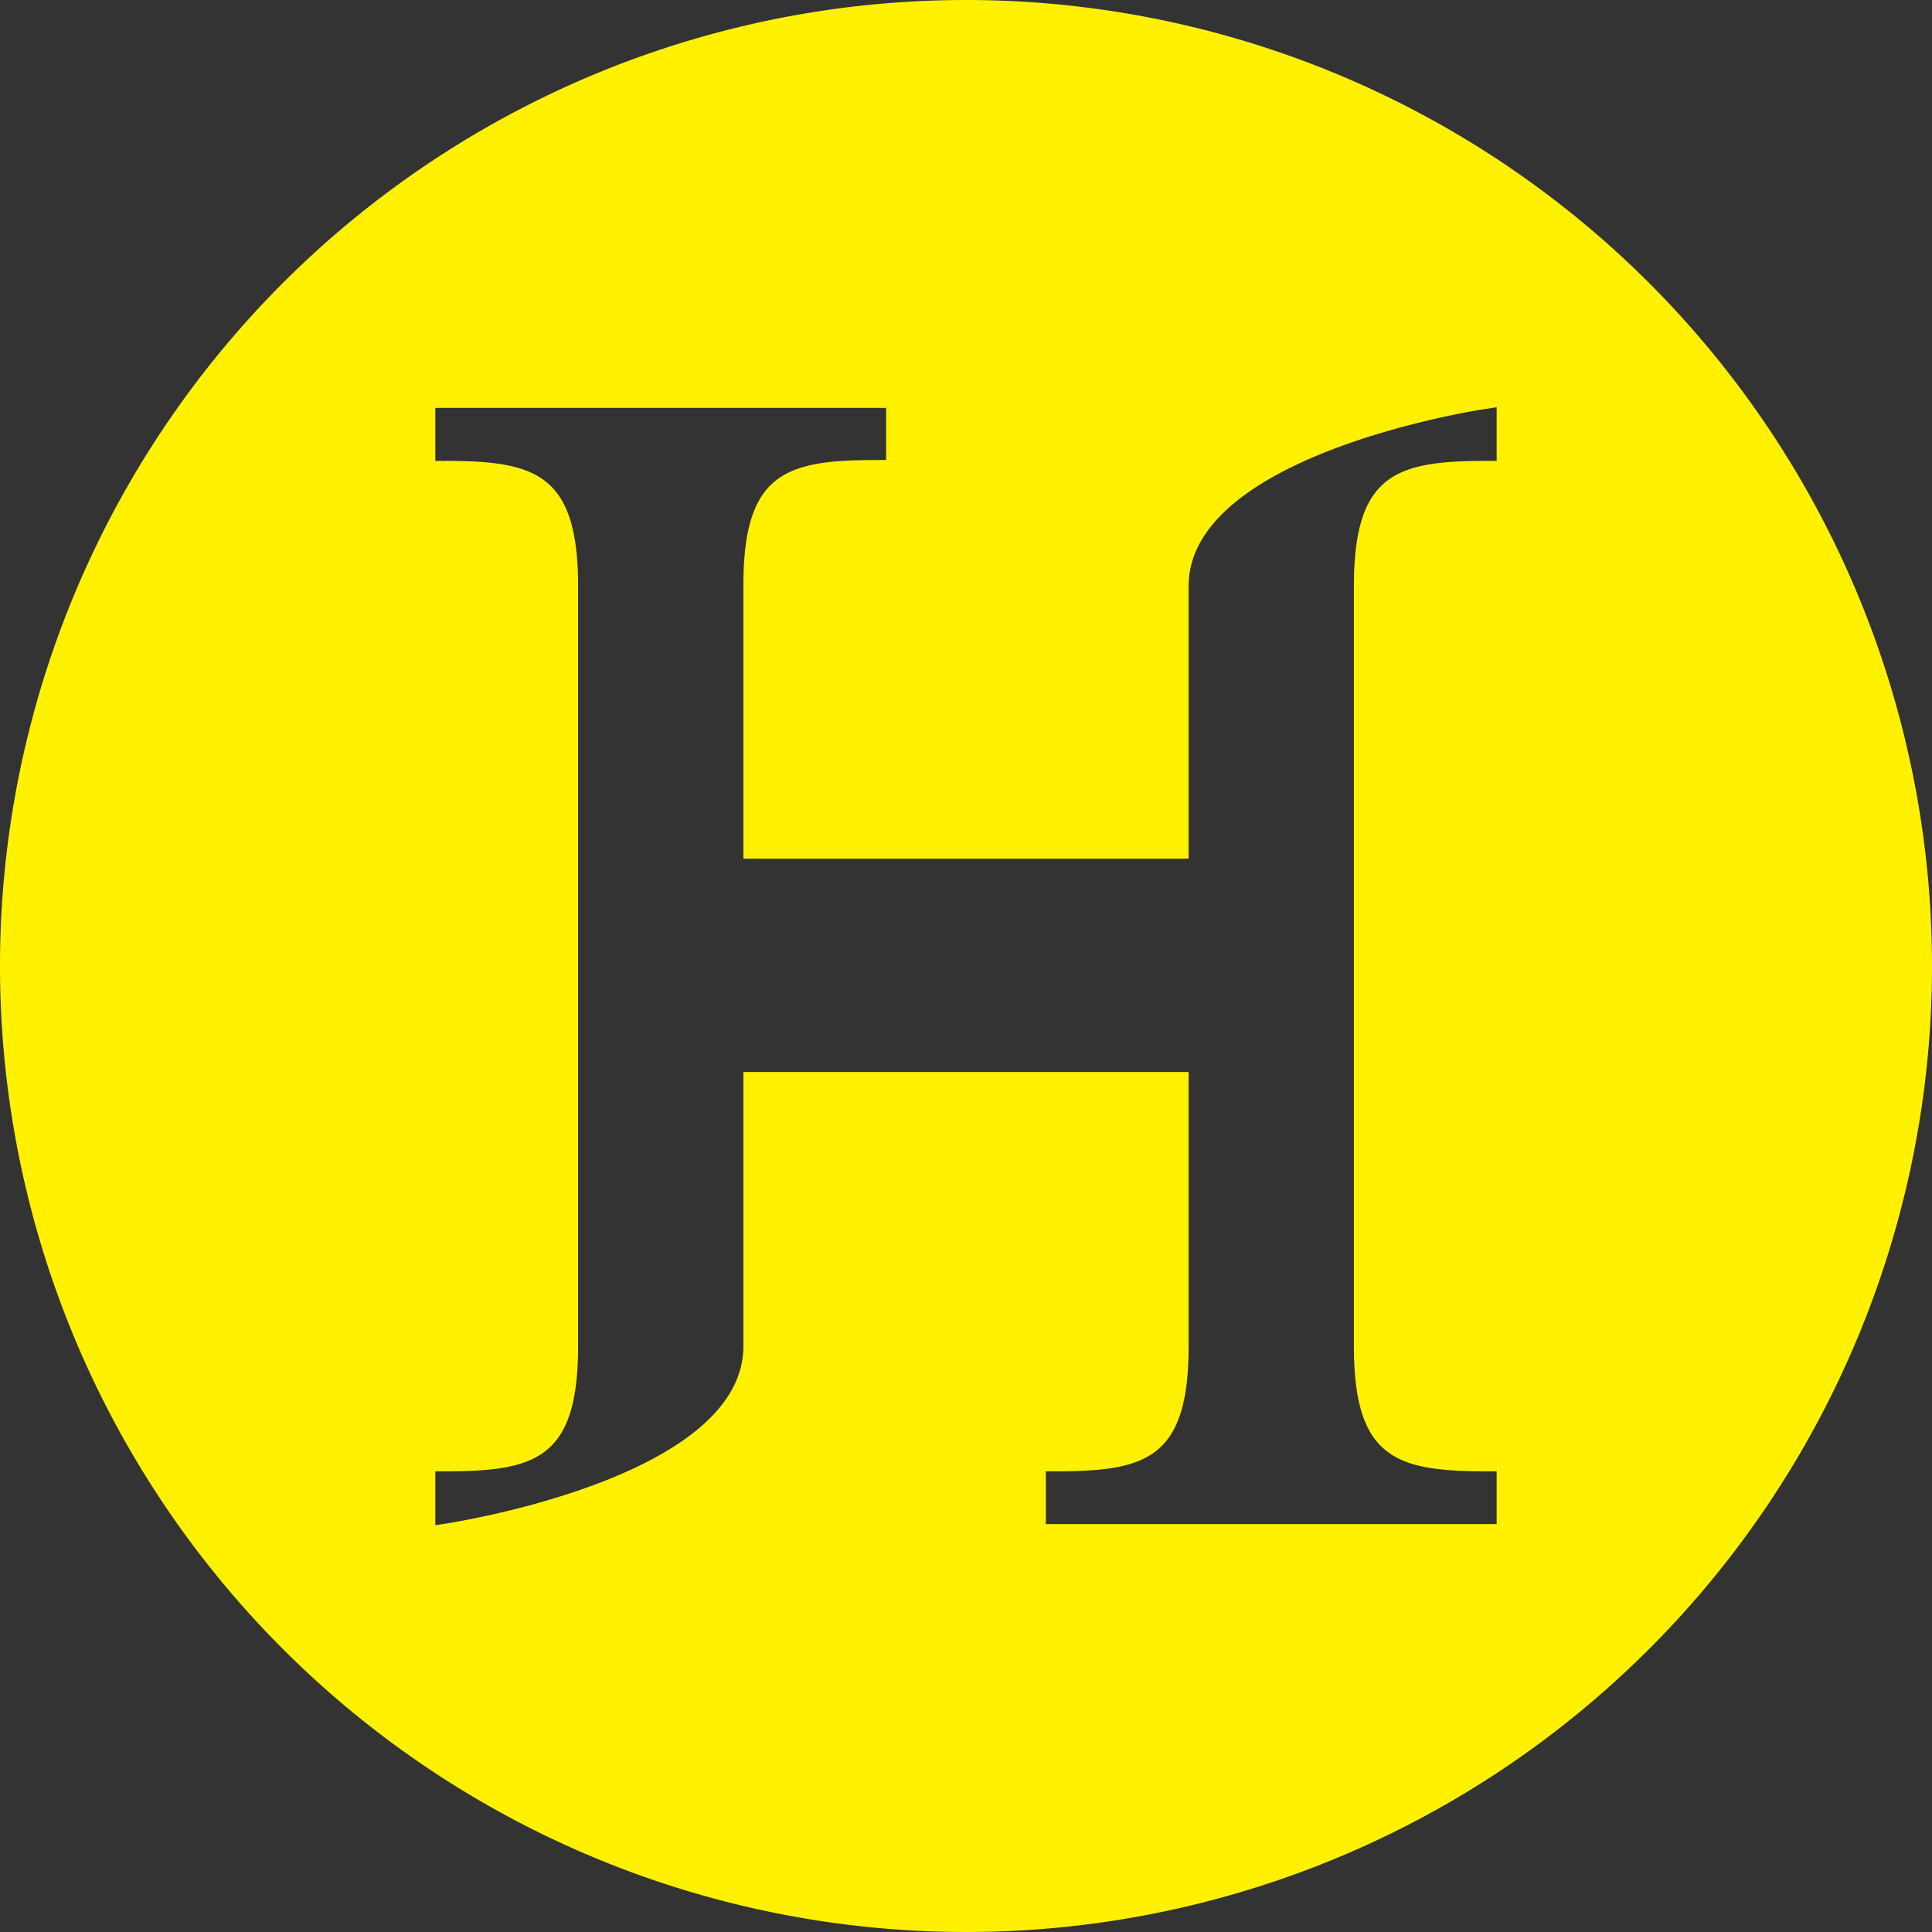 <svg xmlns="http://www.w3.org/2000/svg" viewBox="0 0 90 90"><rect x="0" y="0" width="90" height="90" fill="#333333" stroke="none"/><path fill="#fff100" d="M69.72,21.47h-.45c-4.21,0-6.2.58-6.2,5.84v35.4c0,5.26,2,5.83,6.2,5.83h.45V71h-21V68.54h.44c4.22,0,6.21-.57,6.21-5.83V49.94H34.63V62.71c0,6.06-13.27,8.17-13.83,8.26l-.52.08V68.54h.44c4.22,0,6.21-.57,6.21-5.83V27.31c0-5.26-2-5.84-6.21-5.84h-.44V19h21v2.43h-.45c-4.21,0-6.2.58-6.2,5.84V40H55.37V27.31c0-6.07,13.27-8.18,13.83-8.26l.52-.08ZM45,0A45,45,0,1,0,90,45,45,45,0,0,0,45,0"/></svg>